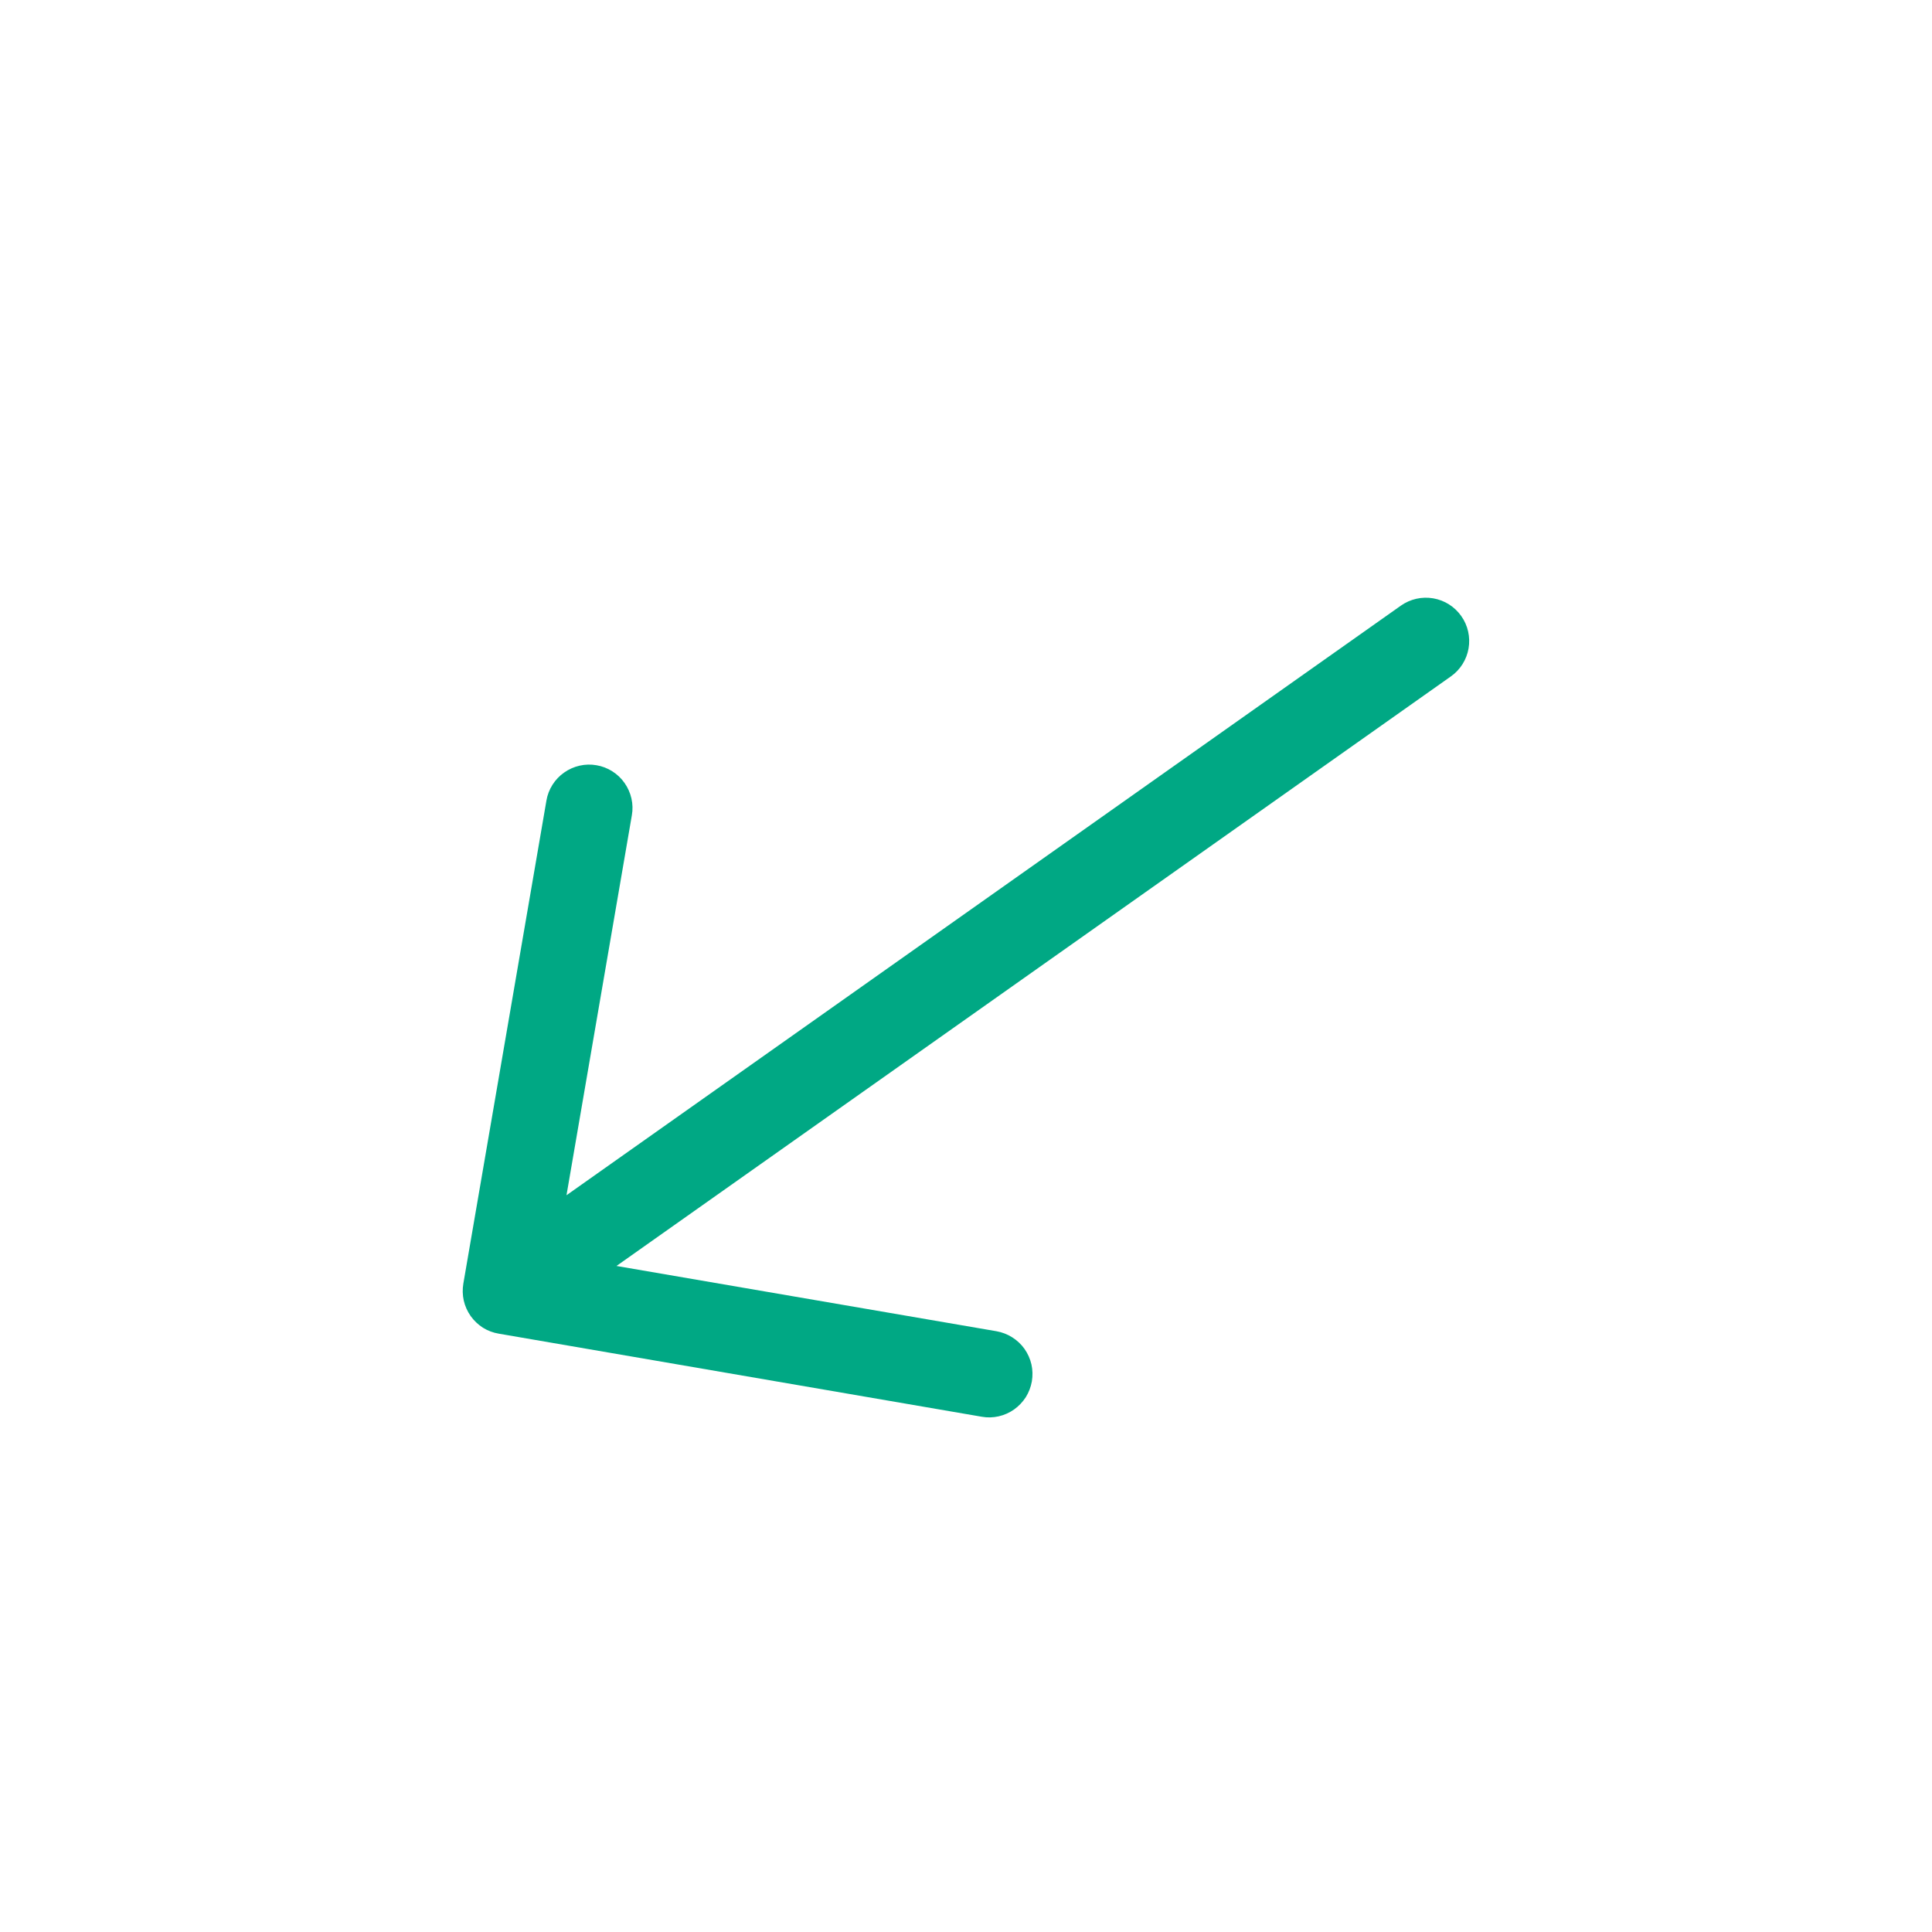 <svg width="23" height="23" viewBox="0 0 23 23" fill="none" xmlns="http://www.w3.org/2000/svg">
<g clip-path="url(#clip0_6_777)">
<path fill-rule="evenodd" clip-rule="evenodd" d="M17.396 7.334C17.317 7.222 17.197 7.146 17.062 7.123C16.928 7.1 16.789 7.131 16.677 7.21L6.744 14.229L7.522 9.706C7.534 9.639 7.532 9.571 7.517 9.505C7.502 9.439 7.474 9.376 7.435 9.321C7.396 9.265 7.346 9.218 7.289 9.182C7.232 9.146 7.168 9.121 7.101 9.11C7.034 9.098 6.966 9.1 6.9 9.115C6.834 9.13 6.771 9.158 6.716 9.197C6.66 9.236 6.613 9.286 6.577 9.343C6.541 9.4 6.516 9.464 6.505 9.531L5.516 15.281C5.505 15.348 5.506 15.416 5.521 15.483C5.536 15.549 5.564 15.611 5.603 15.667C5.642 15.722 5.692 15.769 5.749 15.806C5.807 15.842 5.871 15.866 5.938 15.877L11.688 16.866C11.754 16.878 11.823 16.876 11.889 16.861C11.955 16.846 12.018 16.818 12.073 16.779C12.128 16.74 12.175 16.69 12.212 16.633C12.248 16.575 12.272 16.512 12.284 16.445C12.295 16.378 12.294 16.309 12.279 16.243C12.264 16.177 12.236 16.115 12.197 16.059C12.158 16.004 12.108 15.957 12.051 15.921C11.993 15.884 11.929 15.86 11.863 15.848L7.339 15.071L17.273 8.052C17.384 7.974 17.46 7.853 17.483 7.719C17.506 7.584 17.475 7.445 17.396 7.334Z" fill="#00A884"/>
</g>
<defs>
<clipPath id="clip0_6_777">
<rect width="16" height="16" fill="white" transform="translate(0 9.523) scale(1.031) rotate(-35.245)"/>
</clipPath>
</defs>
</svg>
